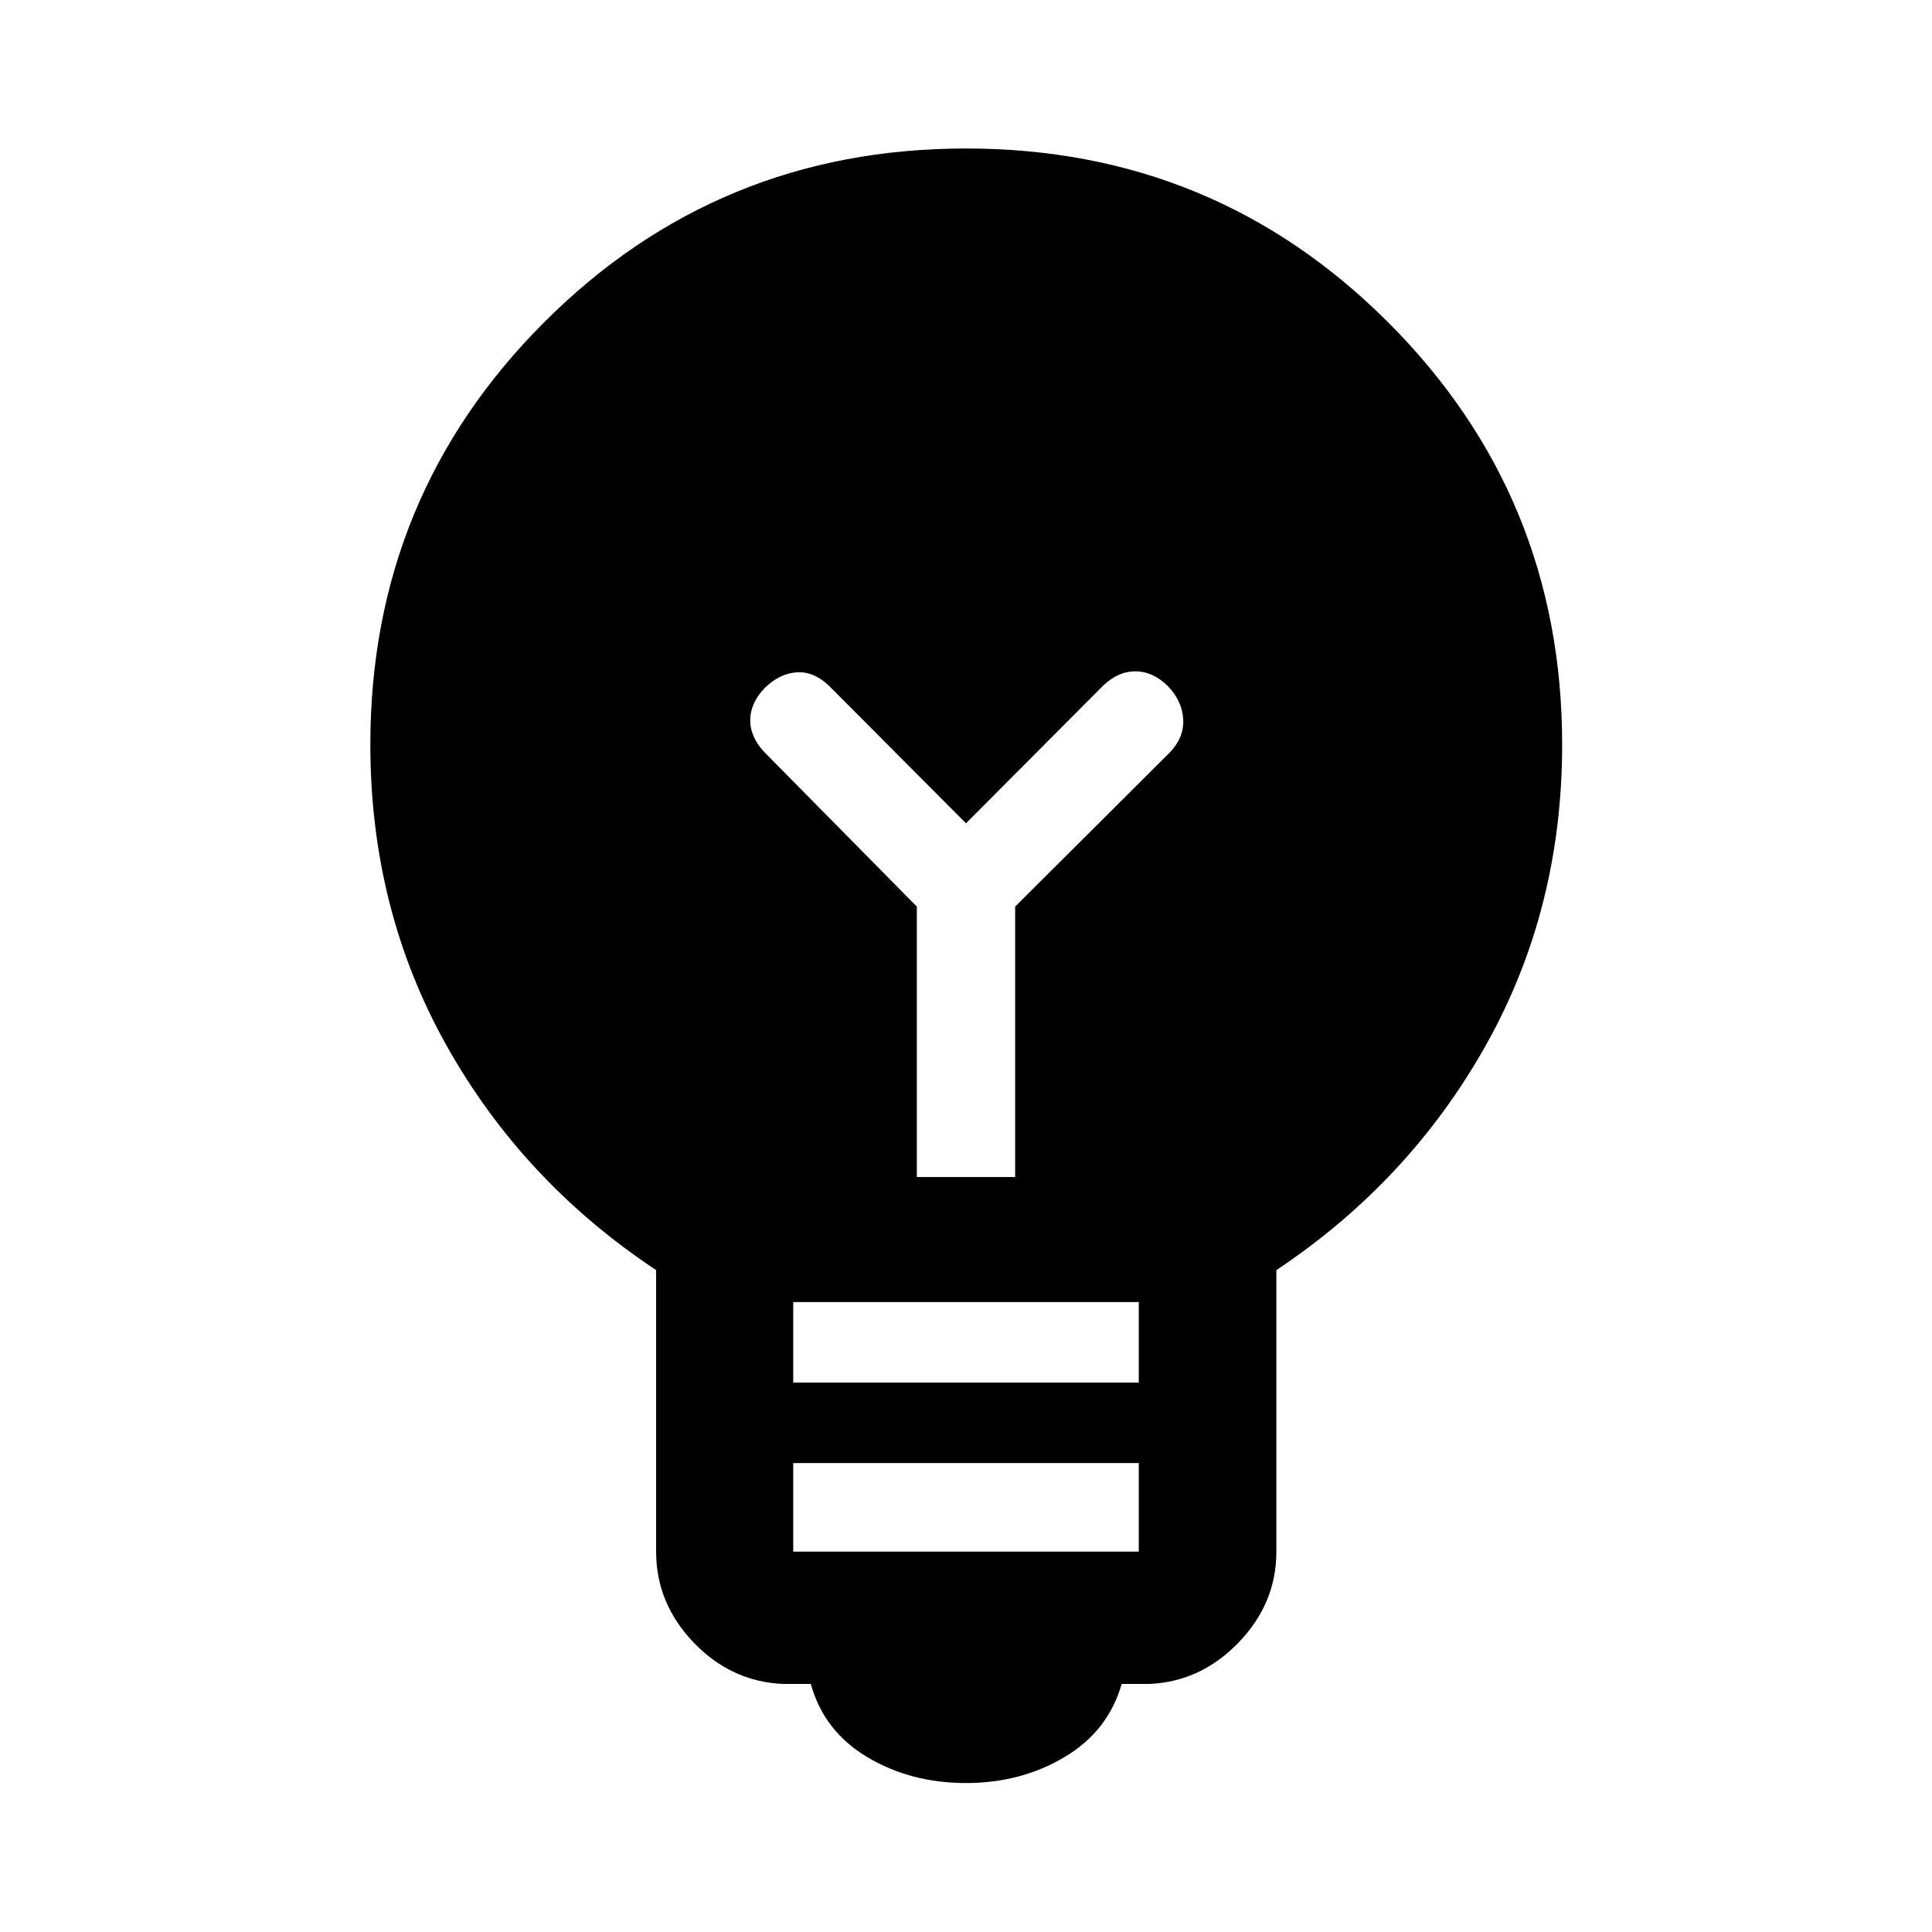 <svg xmlns="http://www.w3.org/2000/svg" width="48" height="48" viewBox="0 -960 960 960"><path d="M480-74.02q-27.48 0-49.05-12.88-21.58-12.88-28.06-36.36h-14q-25.67-1.2-44.27-20.63-18.6-19.44-18.6-45.11v-139.89q-66.24-43.96-104.12-111.56-37.88-67.59-37.88-149.55 0-123.39 86.3-209.8 86.29-86.42 209.68-86.42t209.8 86.42q86.42 86.41 86.42 209.8 0 81.96-38 149.55-38 67.6-104 111.56V-189q0 25.67-18.72 45.11-18.72 19.43-44.15 20.63h-14q-6.72 23.48-28.42 36.36Q507.24-74.02 480-74.02ZM394.15-189h171.7v-44h-171.7v44Zm0-84h171.7v-40h-171.7v40Zm110.28-102.15v-134.37l76.77-76.52q7.23-7.48 6.73-16.58-.5-9.1-7.73-16.58-7.48-7.23-16.08-7.23-8.6 0-16.08 7.23L480-550.91l-68.04-68.29q-7.48-7.23-15.96-6.73t-15.96 7.73q-7.24 7.48-7.24 16.08 0 8.6 7.24 16.08l75.53 76.52v134.37h48.86Z"/></svg>